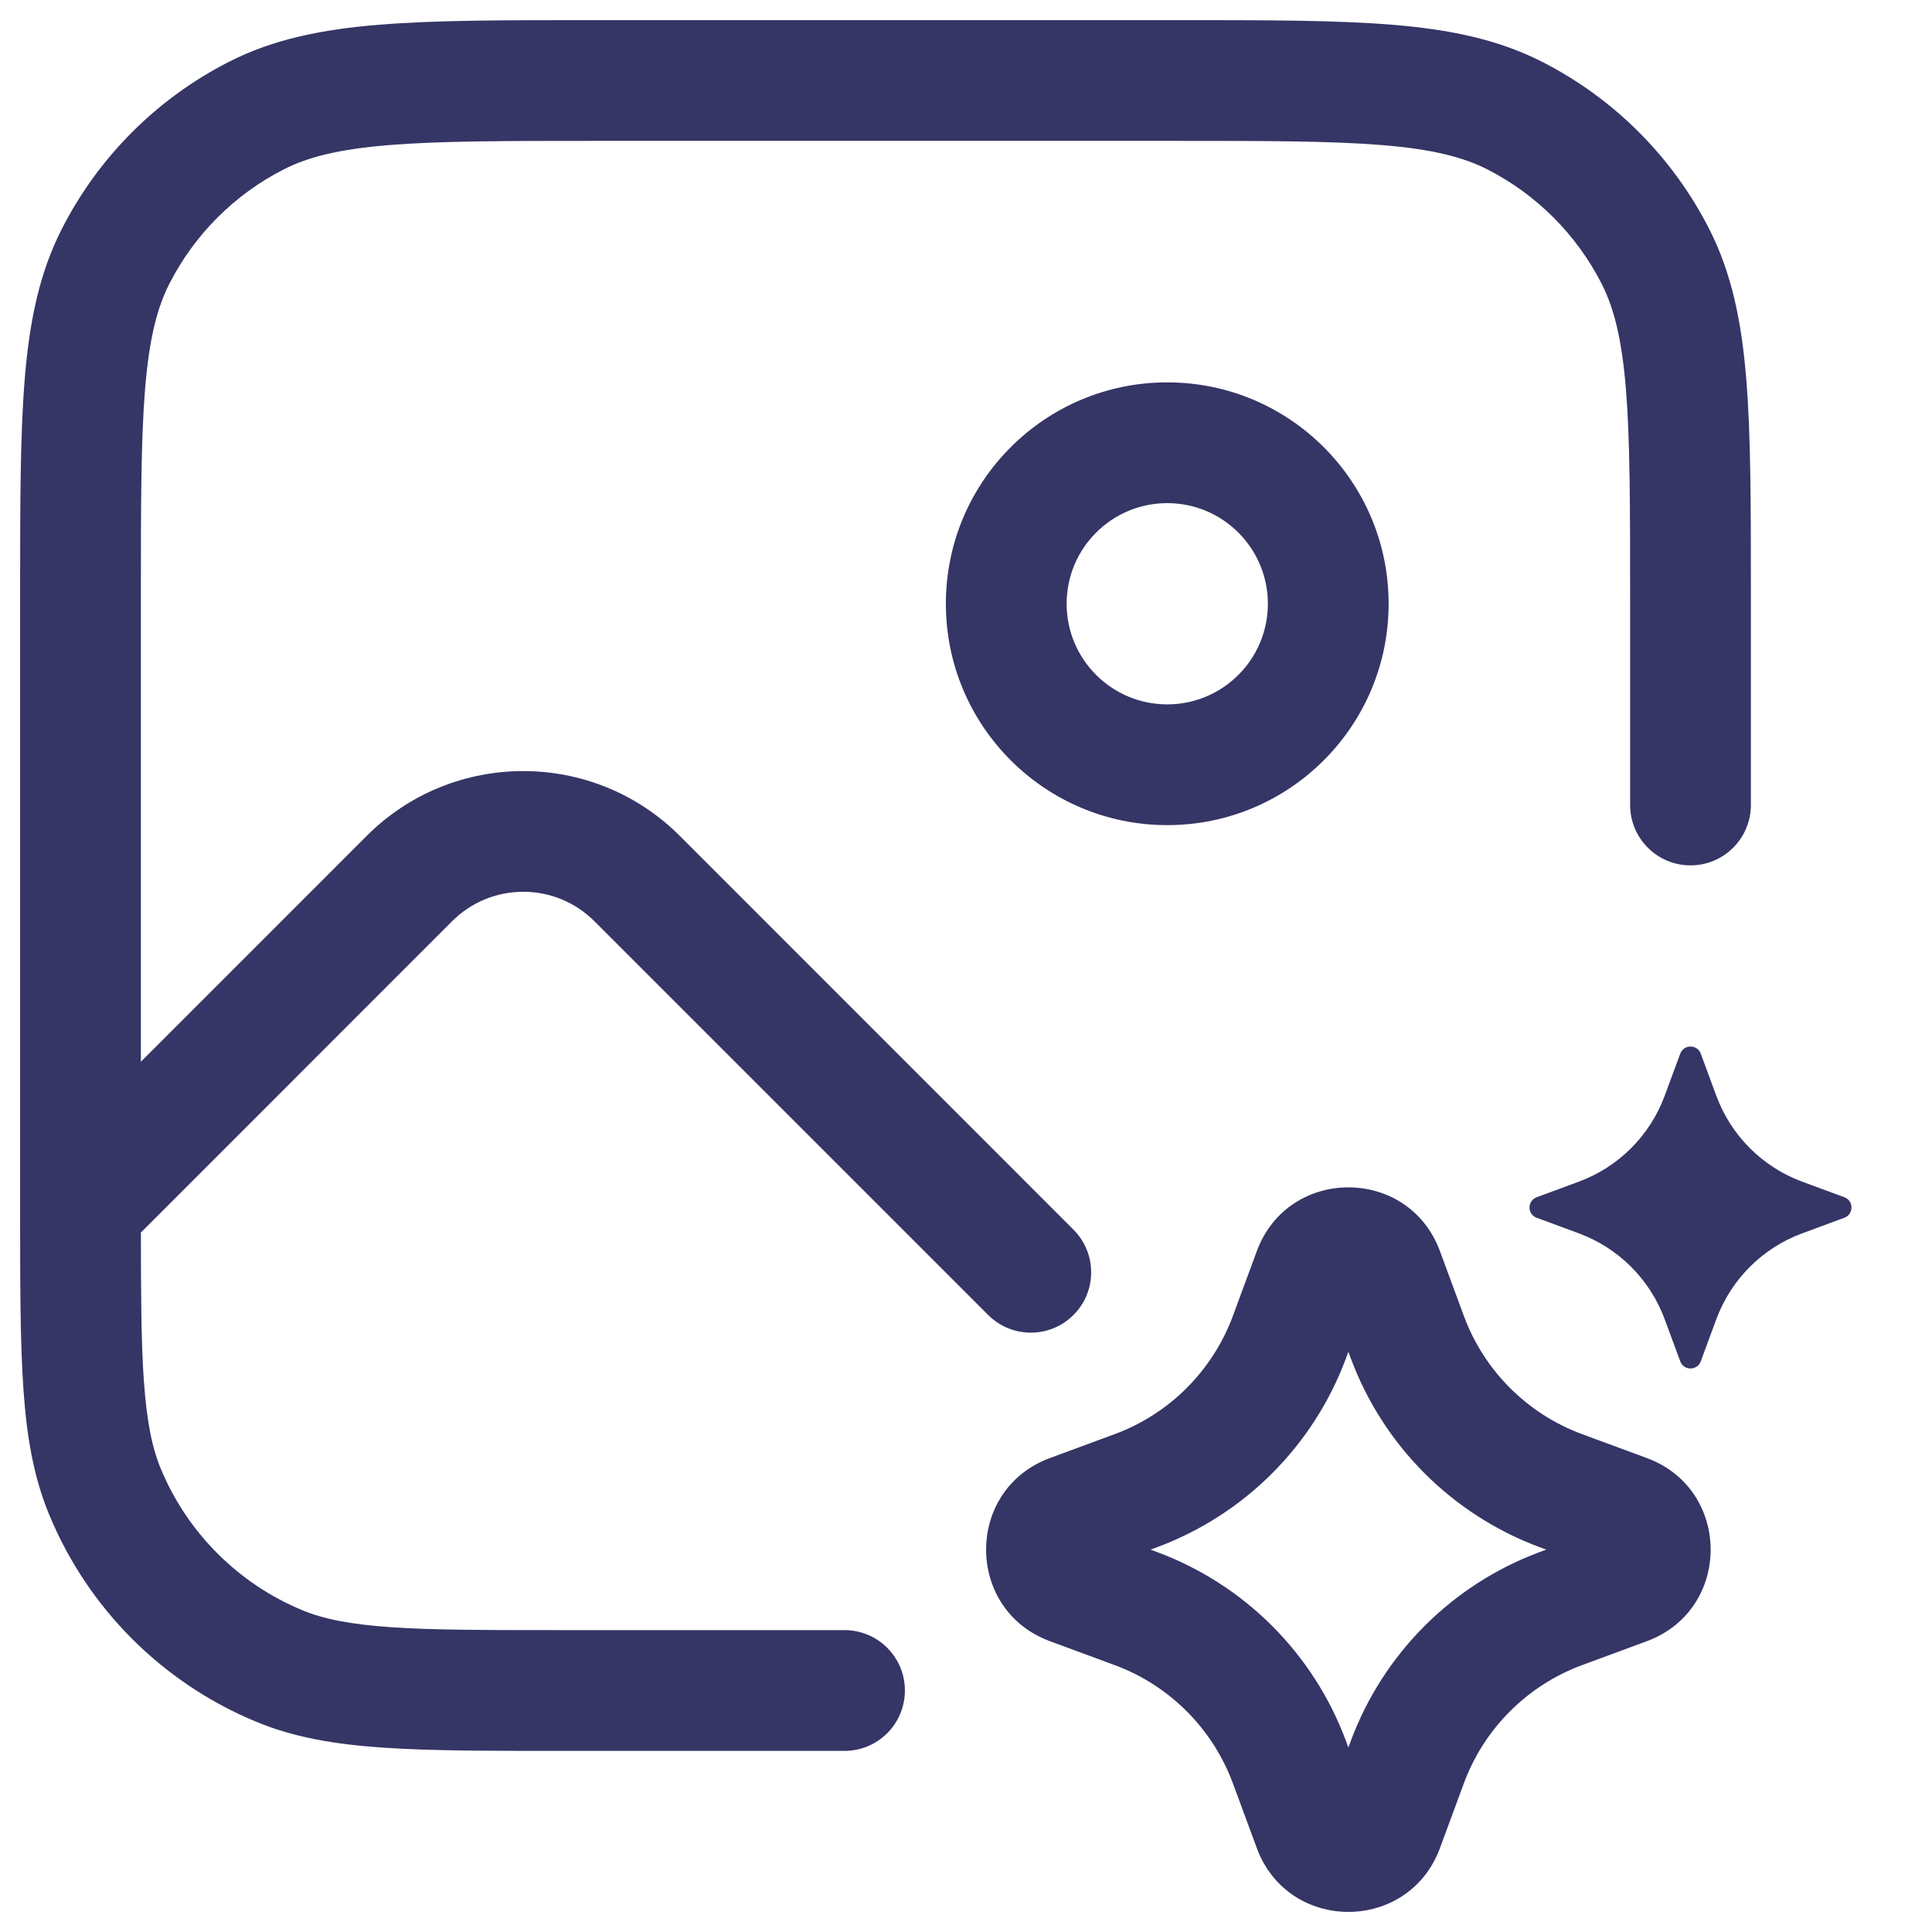 <svg width="24" height="24" viewBox="0 0 24 24" fill="none" xmlns="http://www.w3.org/2000/svg">
<path d="M14.633 0.25H7.367C6.275 0.25 5.409 0.25 4.712 0.307C3.998 0.365 3.395 0.487 2.844 0.768C1.95 1.223 1.223 1.95 0.768 2.844C0.487 3.395 0.365 3.998 0.307 4.712C0.25 5.409 0.25 6.275 0.25 7.367V14.99L0.25 14.995L0.25 15V15.027C0.25 15.936 0.25 16.656 0.29 17.24C0.33 17.836 0.415 18.344 0.612 18.818C1.094 19.982 2.018 20.906 3.182 21.388C3.656 21.585 4.164 21.669 4.76 21.71C5.344 21.75 6.064 21.75 6.972 21.75H10.491C10.906 21.75 11.241 21.414 11.241 21C11.241 20.586 10.906 20.25 10.491 20.25H7C6.058 20.25 5.389 20.25 4.862 20.214C4.343 20.178 4.017 20.111 3.756 20.003C2.96 19.673 2.327 19.04 1.997 18.244C1.889 17.983 1.822 17.657 1.786 17.138C1.754 16.671 1.751 16.092 1.75 15.311L5.616 11.444C6.104 10.956 6.896 10.956 7.384 11.444L12.275 16.335C12.568 16.628 13.043 16.628 13.335 16.335C13.628 16.043 13.628 15.568 13.335 15.275L8.445 10.384C7.371 9.31 5.629 9.31 4.555 10.384L1.75 13.189V7.4C1.75 6.268 1.751 5.463 1.802 4.834C1.853 4.213 1.949 3.829 2.104 3.525C2.416 2.913 2.913 2.416 3.525 2.104C3.829 1.949 4.213 1.853 4.834 1.802C5.463 1.751 6.268 1.75 7.4 1.75H14.6C15.732 1.75 16.537 1.751 17.166 1.802C17.787 1.853 18.171 1.949 18.476 2.104C19.087 2.416 19.584 2.913 19.896 3.525C20.051 3.829 20.147 4.213 20.198 4.834C20.249 5.463 20.25 6.268 20.25 7.4V10C20.25 10.414 20.586 10.75 21 10.75C21.414 10.75 21.75 10.414 21.75 10V7.367C21.75 6.275 21.75 5.409 21.693 4.712C21.635 3.998 21.513 3.395 21.232 2.844C20.777 1.95 20.05 1.223 19.157 0.768C18.605 0.487 18.002 0.365 17.288 0.307C16.591 0.25 15.725 0.25 14.633 0.25Z" fill="#353566"/>
<path fill-rule="evenodd" clip-rule="evenodd" d="M14.5 4.75C16.019 4.75 17.25 5.981 17.25 7.5C17.25 9.019 16.019 10.25 14.5 10.25C12.981 10.25 11.75 9.019 11.75 7.5C11.75 5.981 12.981 4.75 14.5 4.75ZM15.75 7.5C15.75 6.81 15.19 6.25 14.5 6.25C13.81 6.25 13.25 6.81 13.25 7.5C13.25 8.19 13.81 8.75 14.5 8.75C15.19 8.75 15.75 8.19 15.75 7.5Z" fill="#353566"/>
<path fill-rule="evenodd" clip-rule="evenodd" d="M15.613 15.541C16.004 14.486 17.496 14.486 17.887 15.541L18.185 16.348C18.436 17.027 18.973 17.564 19.652 17.815L20.459 18.113C21.514 18.504 21.514 19.996 20.459 20.387L19.652 20.685C18.973 20.936 18.436 21.473 18.185 22.152L17.887 22.959C17.496 24.014 16.004 24.014 15.613 22.959L15.315 22.152C15.063 21.473 14.527 20.936 13.848 20.685L13.041 20.387C11.986 19.996 11.986 18.504 13.041 18.113L13.848 17.815C14.527 17.564 15.063 17.027 15.315 16.348L15.613 15.541ZM16.75 16.792L16.722 16.868C16.318 17.959 15.459 18.818 14.368 19.222L14.292 19.25L14.368 19.278C15.459 19.682 16.318 20.541 16.722 21.632L16.75 21.708L16.778 21.632C17.182 20.541 18.041 19.682 19.132 19.278L19.208 19.25L19.132 19.222C18.041 18.818 17.182 17.959 16.778 16.868L16.75 16.792Z" fill="#353566"/>
<path d="M21.321 13.613L21.127 13.088C21.083 12.971 20.917 12.971 20.873 13.088L20.679 13.613C20.496 14.107 20.107 14.496 19.613 14.679L19.088 14.873C18.971 14.917 18.971 15.083 19.088 15.127L19.613 15.321C20.107 15.504 20.496 15.893 20.679 16.387L20.873 16.912C20.917 17.029 21.083 17.029 21.127 16.912L21.321 16.387C21.504 15.893 21.893 15.504 22.387 15.321L22.912 15.127C23.029 15.083 23.029 14.917 22.912 14.873L22.387 14.679C21.893 14.496 21.504 14.107 21.321 13.613Z" fill="#353566"/>
</svg>
